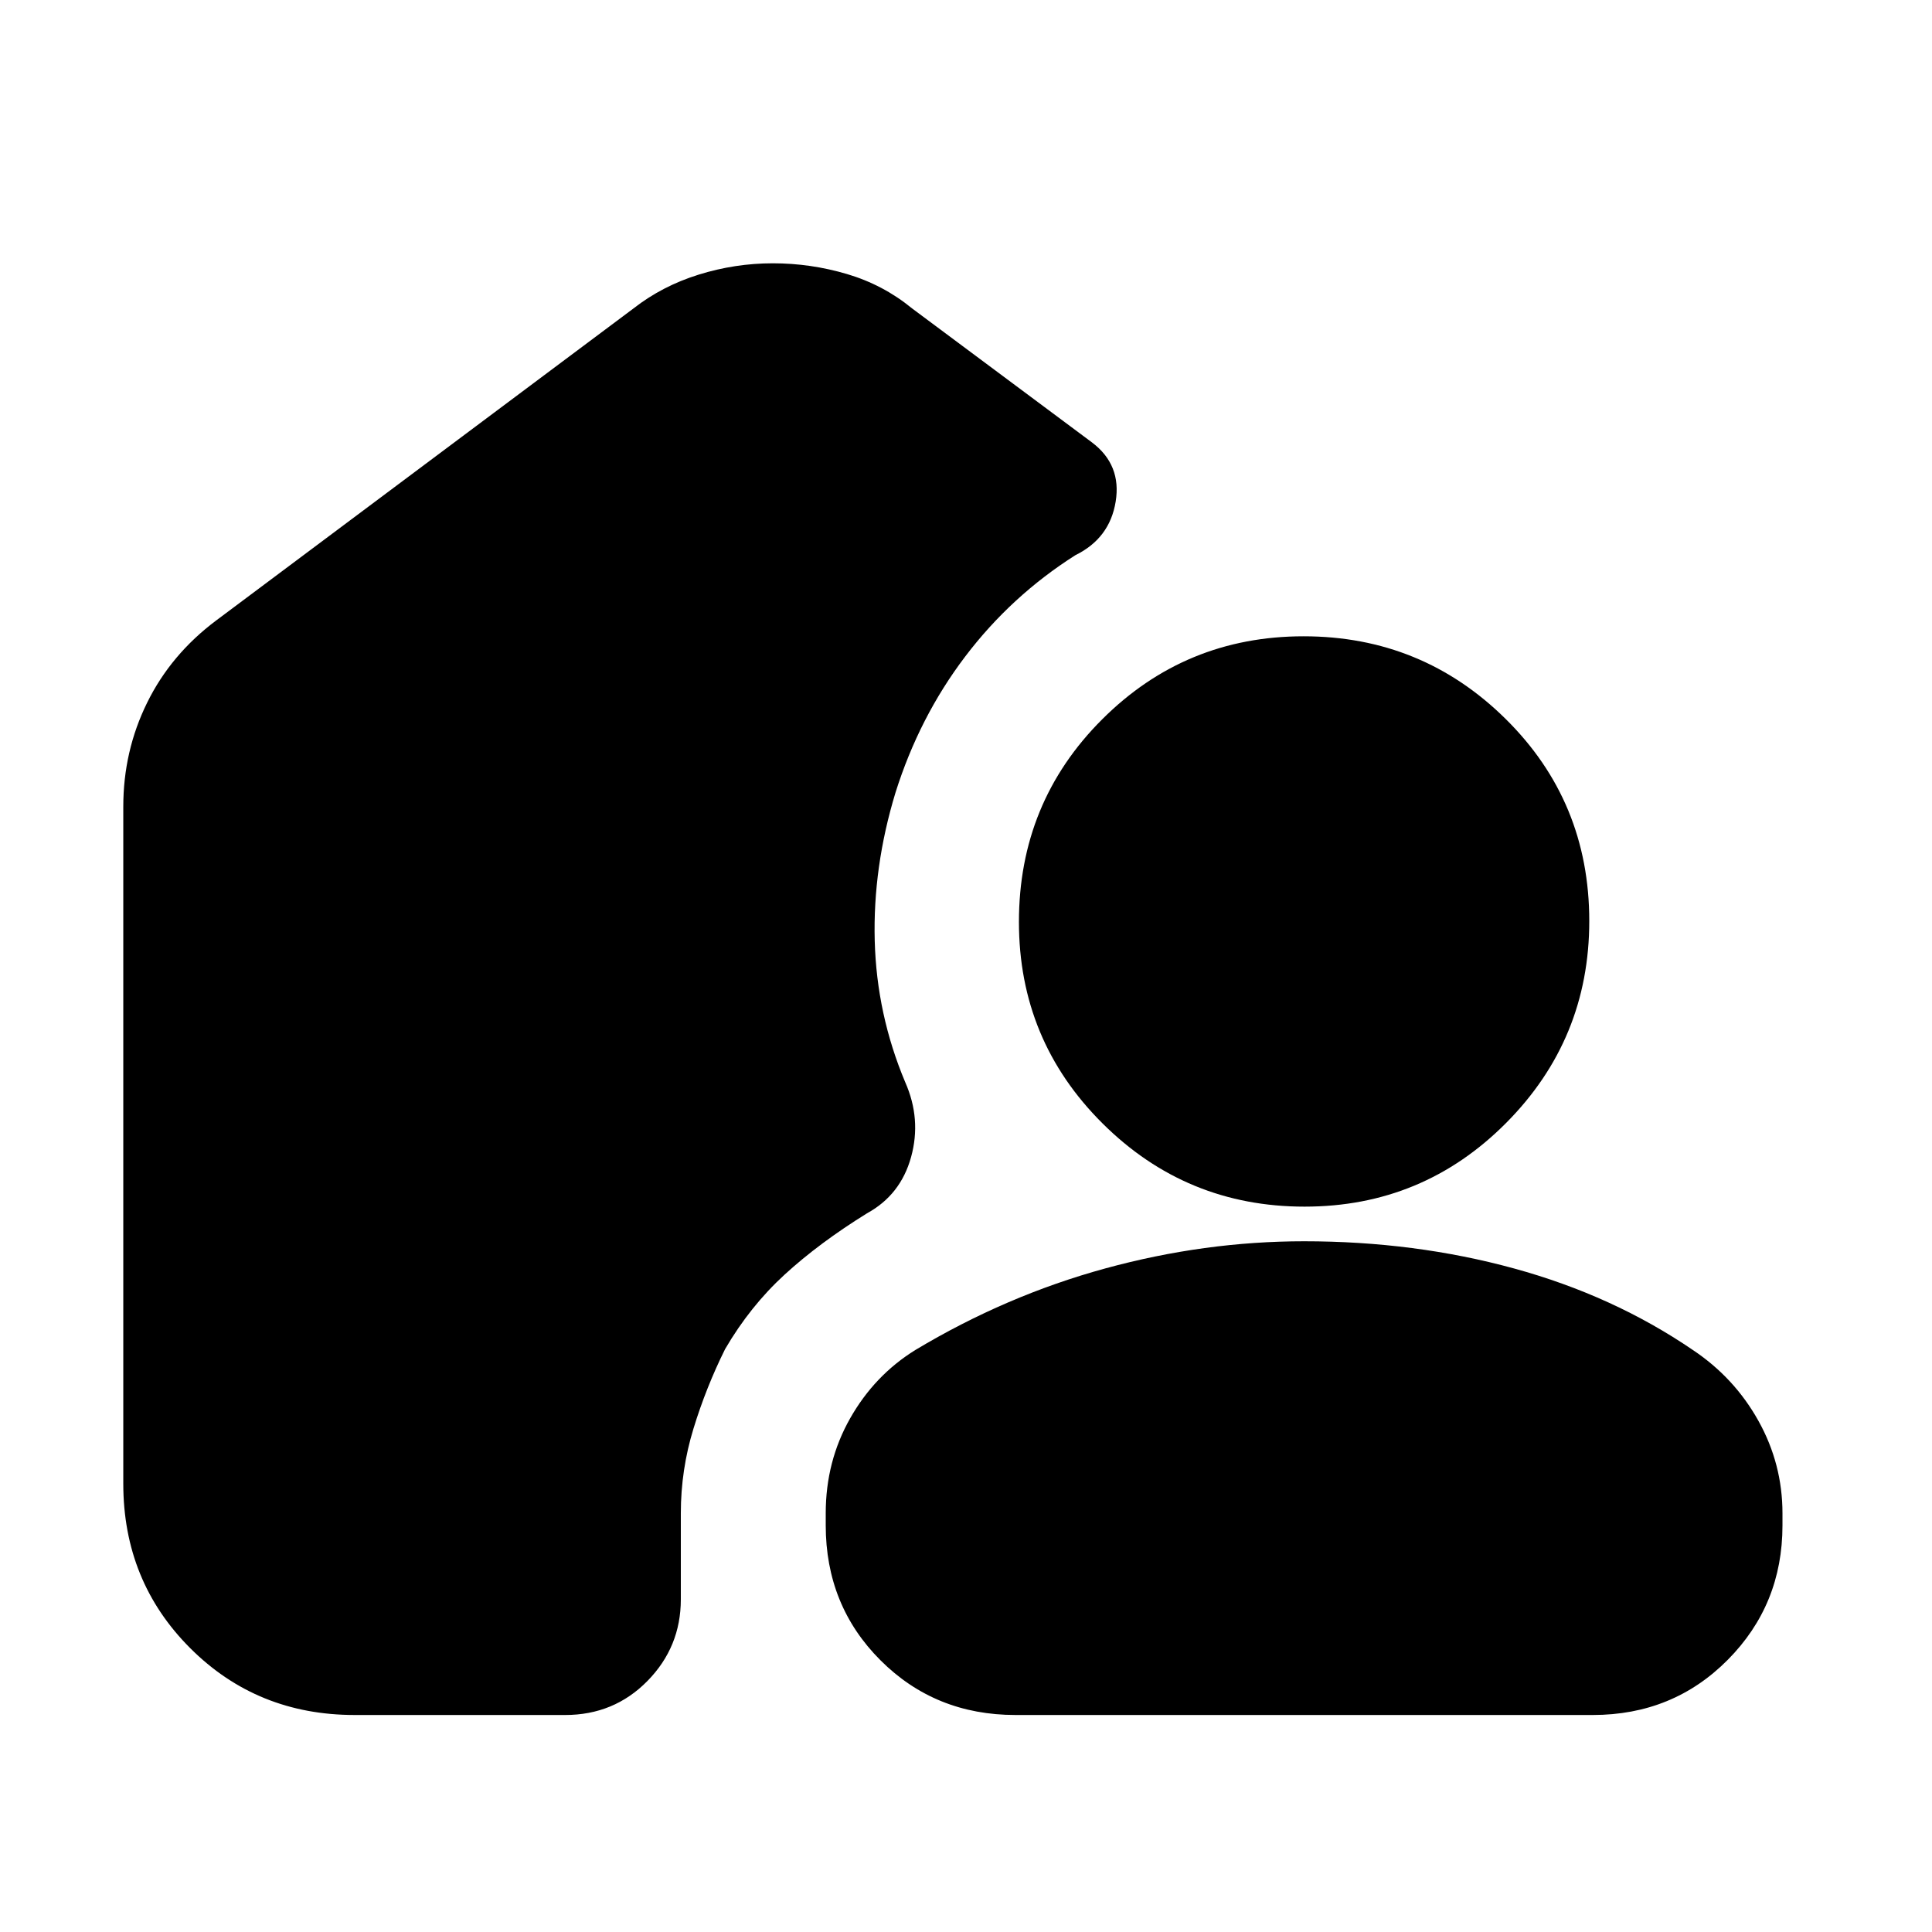 <svg xmlns="http://www.w3.org/2000/svg" height="20" viewBox="0 -960 960 960" width="20"><path d="M280.83-107.83H176.22q-48.49 0-81.72-33.23-33.24-33.24-33.24-81.72v-336.39q0-27.61 11.84-51.65 11.83-24.05 34.38-40.92l207.35-155.04q14.26-11.13 32.34-16.76 18.08-5.63 36.87-5.63t36.83 5.34q18.04 5.35 32.3 17.05l89.48 66.65q14.7 11.13 11.72 29.39-2.98 18.26-19.99 26.59-31.94 20.28-54.77 50.37-22.83 30.08-34.65 67.65-11.26 37-10.31 73.56.96 36.57 15.15 70.3 8.11 18.36 2.92 37.18-5.2 18.83-21.89 27.96-23.79 14.74-40.94 30.46-17.15 15.71-29.59 37.02-9.43 19-15.71 39.5-6.29 20.5-6.29 42.06v42.79q0 23.69-16.61 40.58-16.61 16.89-40.86 16.89ZM648-343.22q55 0 104.28 13.5 49.29 13.5 88.85 40.5 20.62 13.73 32.59 35.17 11.98 21.45 11.98 46.04v6q0 39.37-27.2 66.78-27.2 27.4-67.07 27.4H504.57q-39.87 0-67.07-27.19-27.2-27.2-27.2-67.07v-6q0-25.74 12.13-47.15t32.44-33.98q45.06-27.03 94.38-40.52 49.32-13.48 98.75-13.48Zm.24-17.21q-58.81 0-100.37-41.33-41.57-41.33-41.57-100.13 0-59.37 41.33-100.65 41.33-41.29 100.13-41.29 58.81 0 100.37 41.05 41.57 41.05 41.57 100.41 0 58.81-41.33 100.37-41.33 41.57-100.13 41.57Z"/></svg>